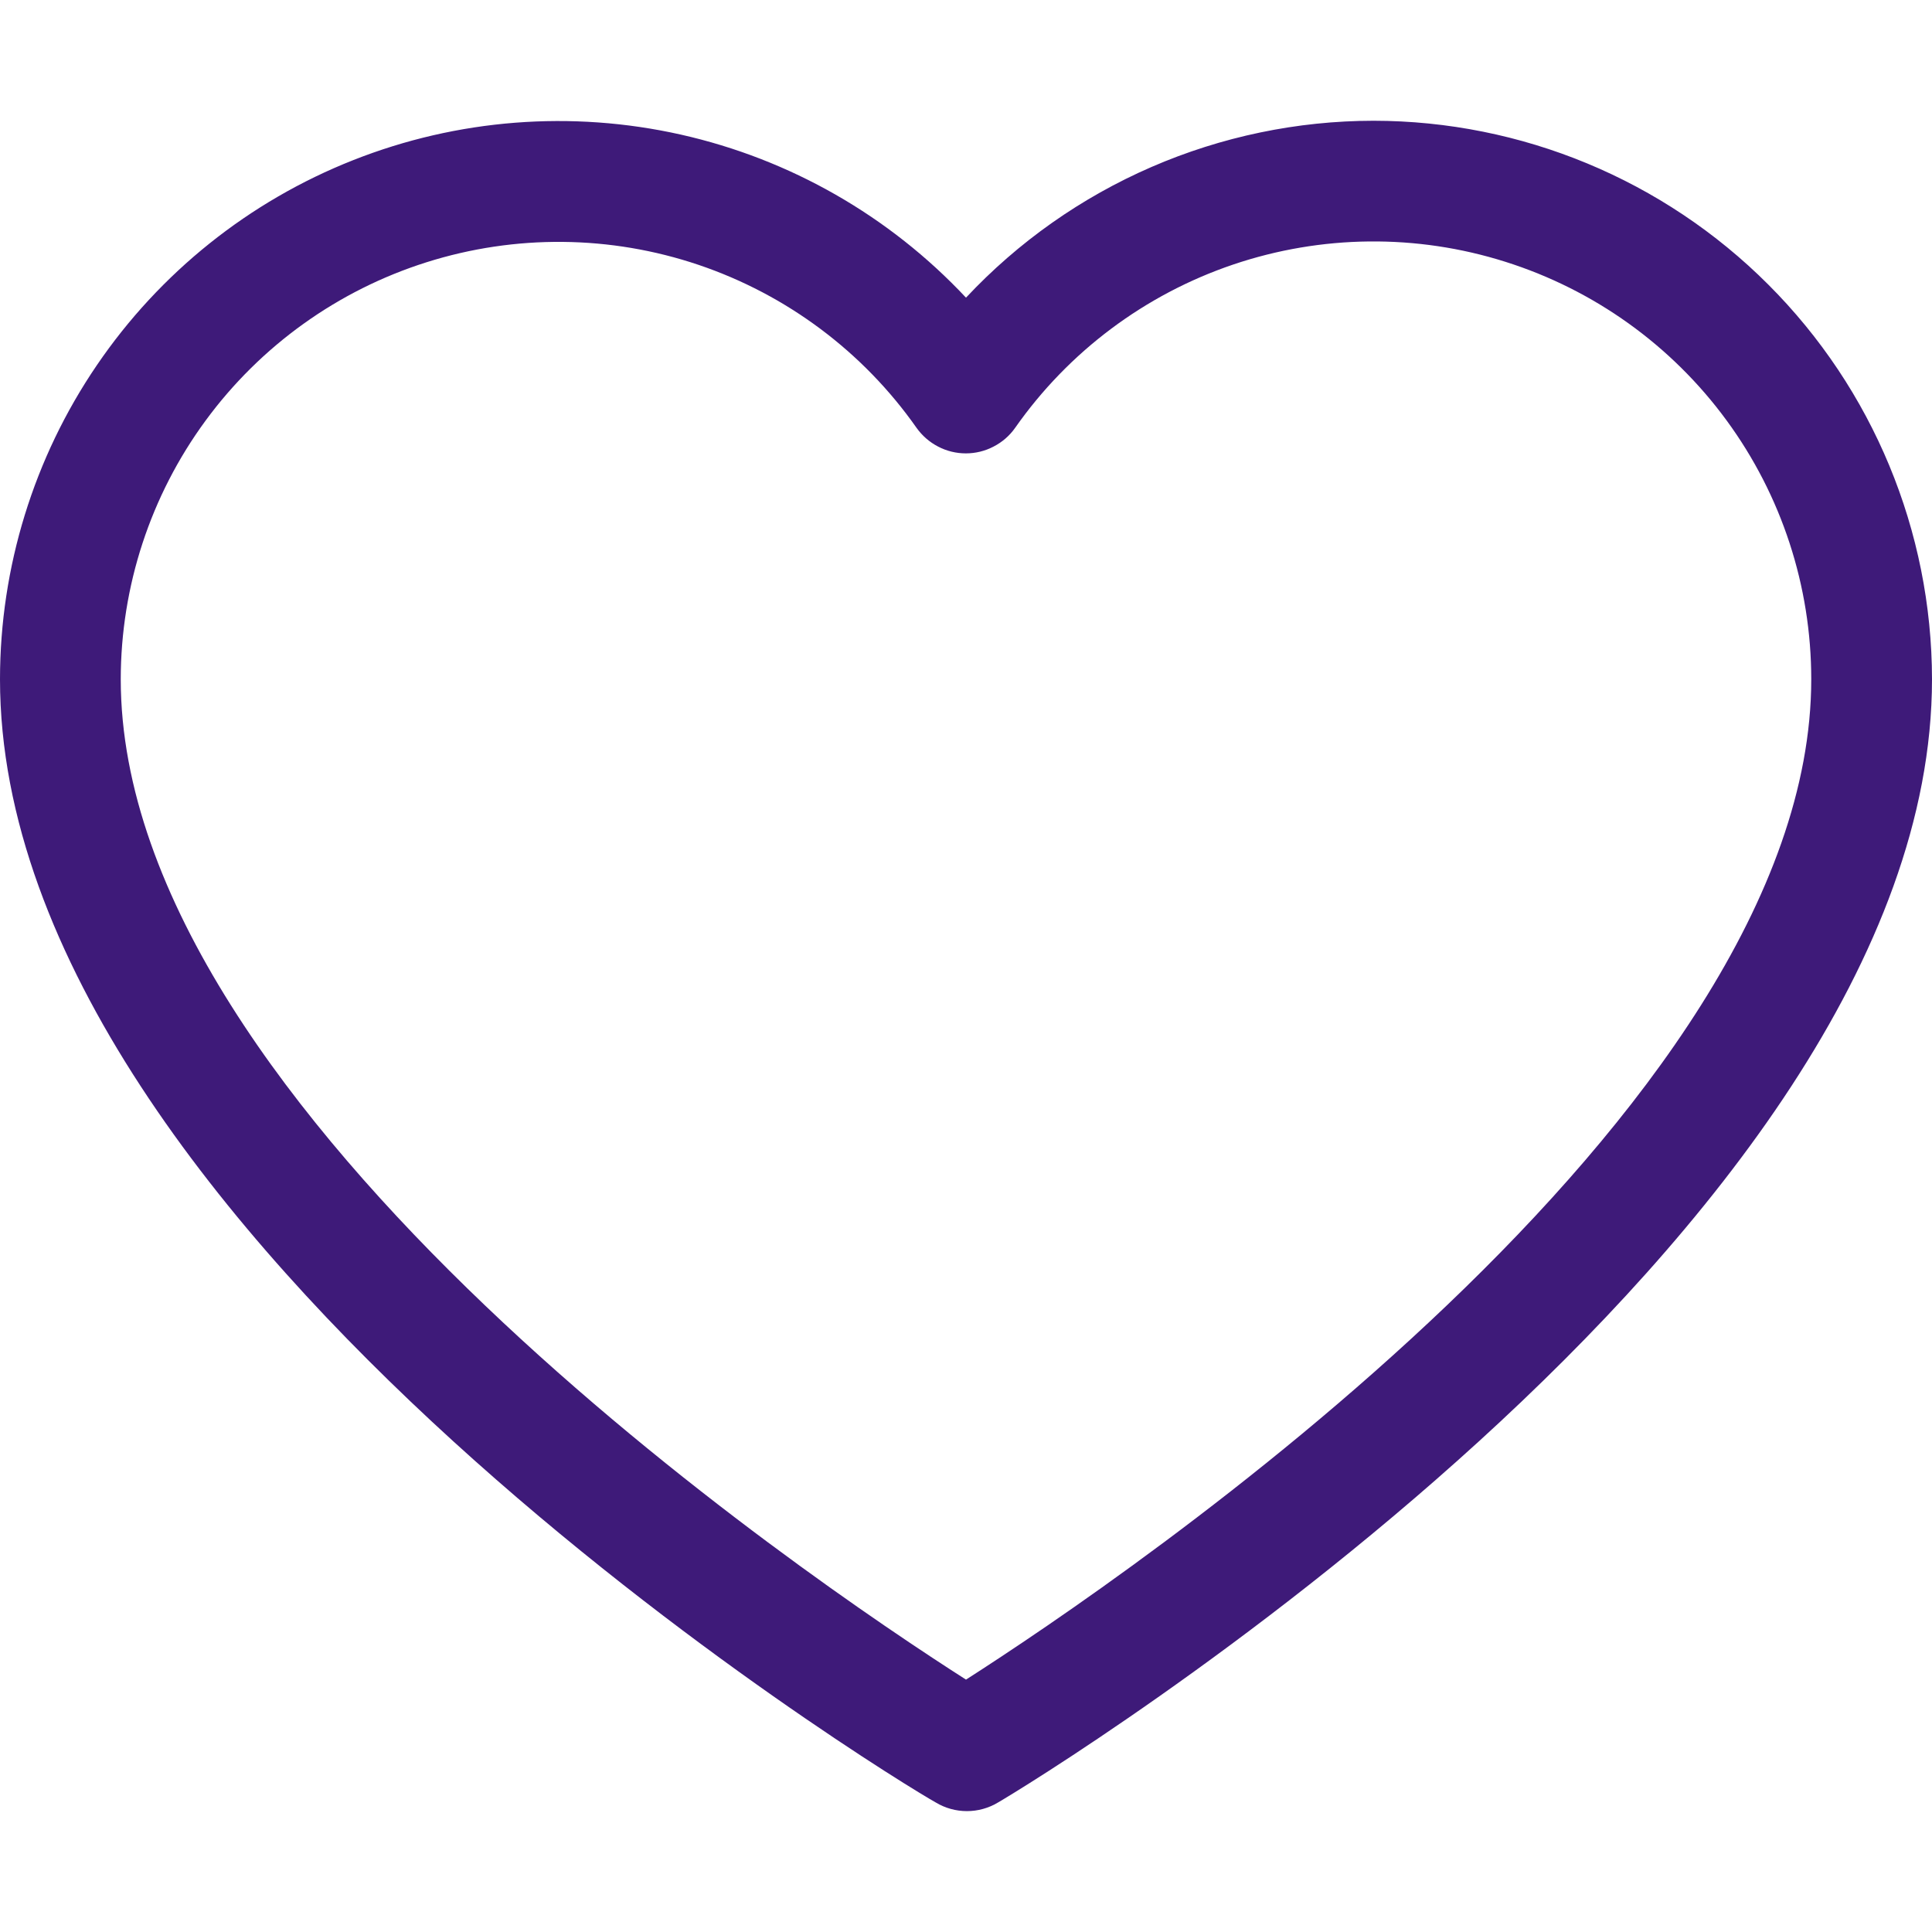 <svg width="30" height="30" viewBox="0 0 30 30" fill="none" xmlns="http://www.w3.org/2000/svg">
<g clip-path="url(#clip0_50_71)">
<path d="M21.328 1.875C20.142 1.876 18.968 2.121 17.88 2.593C16.791 3.066 15.811 3.756 15 4.622C13.811 3.353 12.268 2.471 10.572 2.09C8.875 1.709 7.103 1.847 5.486 2.486C3.869 3.124 2.481 4.235 1.503 5.672C0.524 7.11 0.001 8.808 0 10.547C0 19.181 13.927 27.656 14.531 27.989C14.677 28.077 14.844 28.123 15.014 28.123C15.184 28.123 15.351 28.077 15.497 27.989C16.073 27.656 30 19.181 30 10.547C29.997 8.248 29.083 6.043 27.457 4.418C25.832 2.792 23.627 1.877 21.328 1.875ZM15 26.081C12.577 24.534 1.875 17.306 1.875 10.547C1.876 9.103 2.337 7.697 3.191 6.533C4.045 5.369 5.247 4.507 6.624 4.072C8.001 3.637 9.48 3.651 10.848 4.113C12.216 4.576 13.401 5.461 14.231 6.642C14.318 6.765 14.433 6.865 14.566 6.934C14.699 7.004 14.847 7.04 14.998 7.04C15.148 7.04 15.296 7.004 15.429 6.934C15.563 6.865 15.678 6.765 15.764 6.642C16.594 5.459 17.779 4.572 19.148 4.108C20.517 3.645 21.997 3.629 23.375 4.065C24.753 4.5 25.957 5.363 26.811 6.529C27.665 7.694 28.125 9.102 28.125 10.547C28.125 17.302 17.423 24.53 15 26.081Z" fill="#3E1A79"/>
</g>
<defs>
<clipPath id="clip0_50_71">
<rect width="30" height="30" fill="white"/>
</clipPath>
</defs>
</svg>
